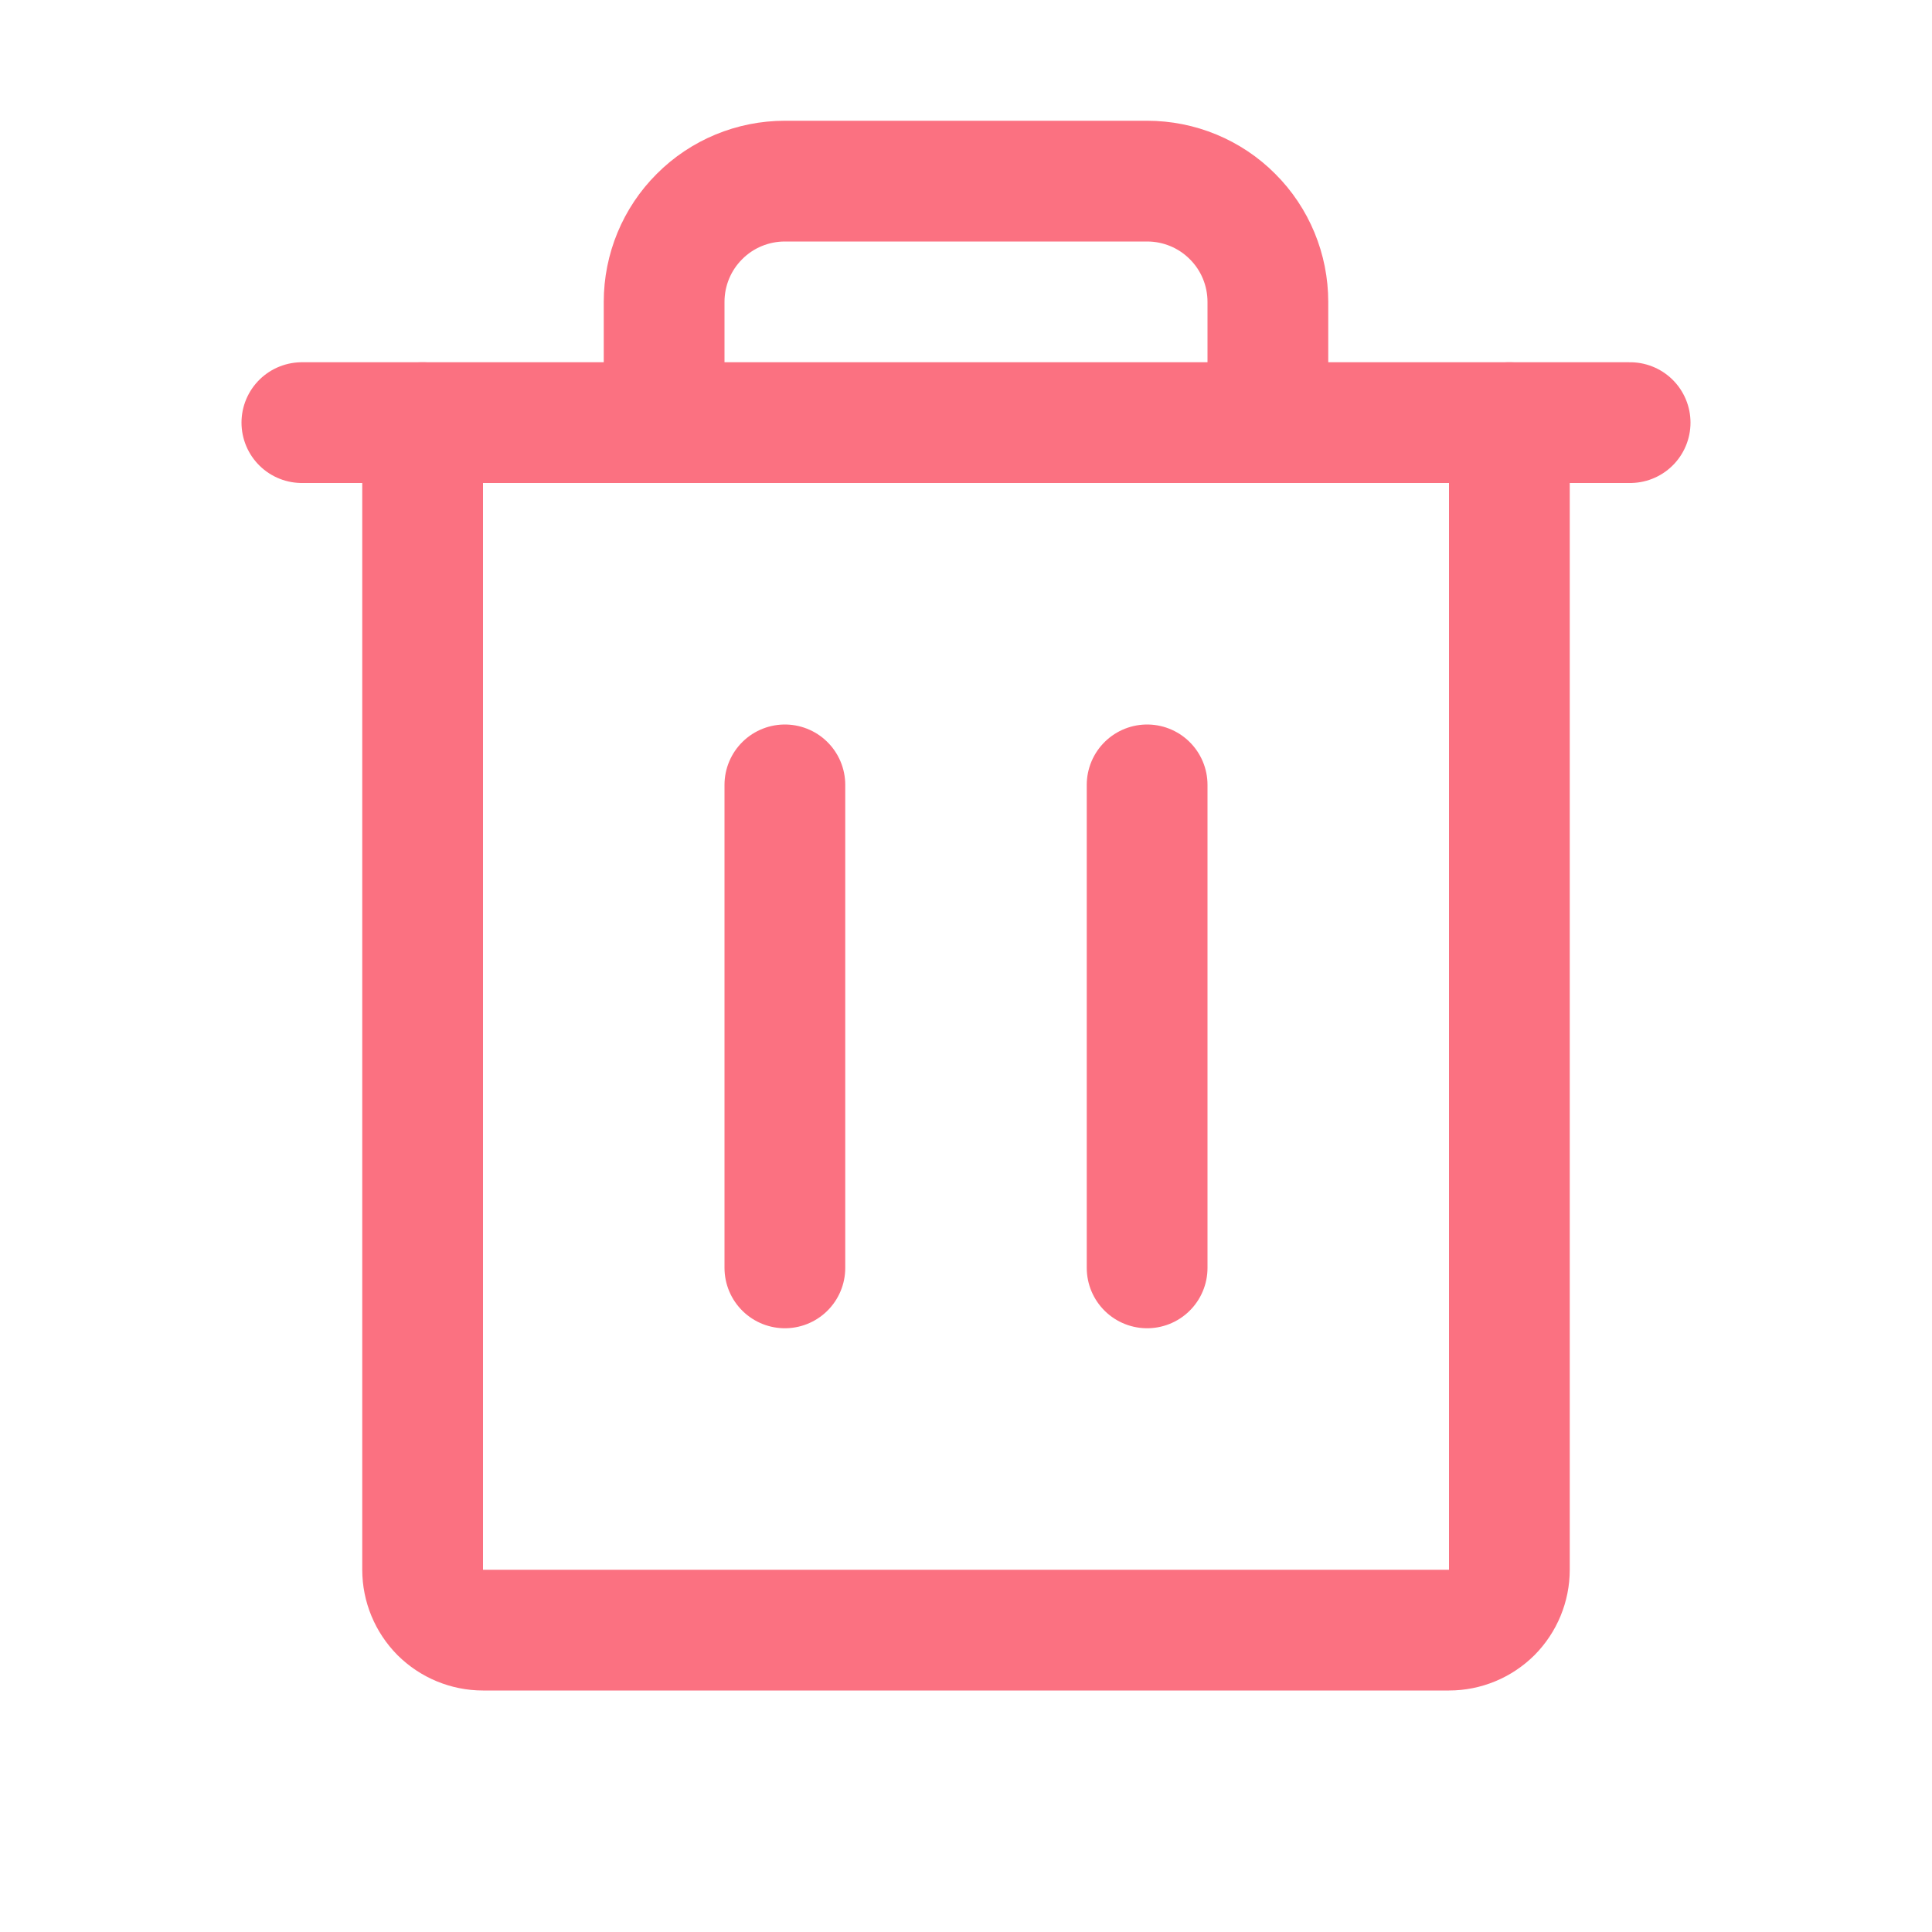 <svg width="16" height="16" viewBox="0 0 16 16" fill="none" xmlns="http://www.w3.org/2000/svg">
<path d="M13.5 3.5L2.5 3.5" stroke="#FB7181" stroke-linecap="round" stroke-linejoin="round"/>
<path d="M6.5 6.5V10.5" stroke="#FB7181" stroke-linecap="round" stroke-linejoin="round"/>
<path d="M9.5 6.5V10.5" stroke="#FB7181" stroke-linecap="round" stroke-linejoin="round"/>
<path d="M12.5 3.5V13C12.5 13.133 12.447 13.26 12.354 13.354C12.26 13.447 12.133 13.5 12 13.5H4C3.867 13.5 3.74 13.447 3.646 13.354C3.553 13.26 3.5 13.133 3.5 13V3.5" stroke="#FB7181" stroke-linecap="round" stroke-linejoin="round"/>
<path d="M10.5 3.5V2.5C10.5 2.235 10.395 1.98 10.207 1.793C10.02 1.605 9.765 1.5 9.5 1.5H6.5C6.235 1.5 5.98 1.605 5.793 1.793C5.605 1.98 5.5 2.235 5.5 2.5V3.5" stroke="#FB7181" stroke-linecap="round" stroke-linejoin="round"/>
</svg>
